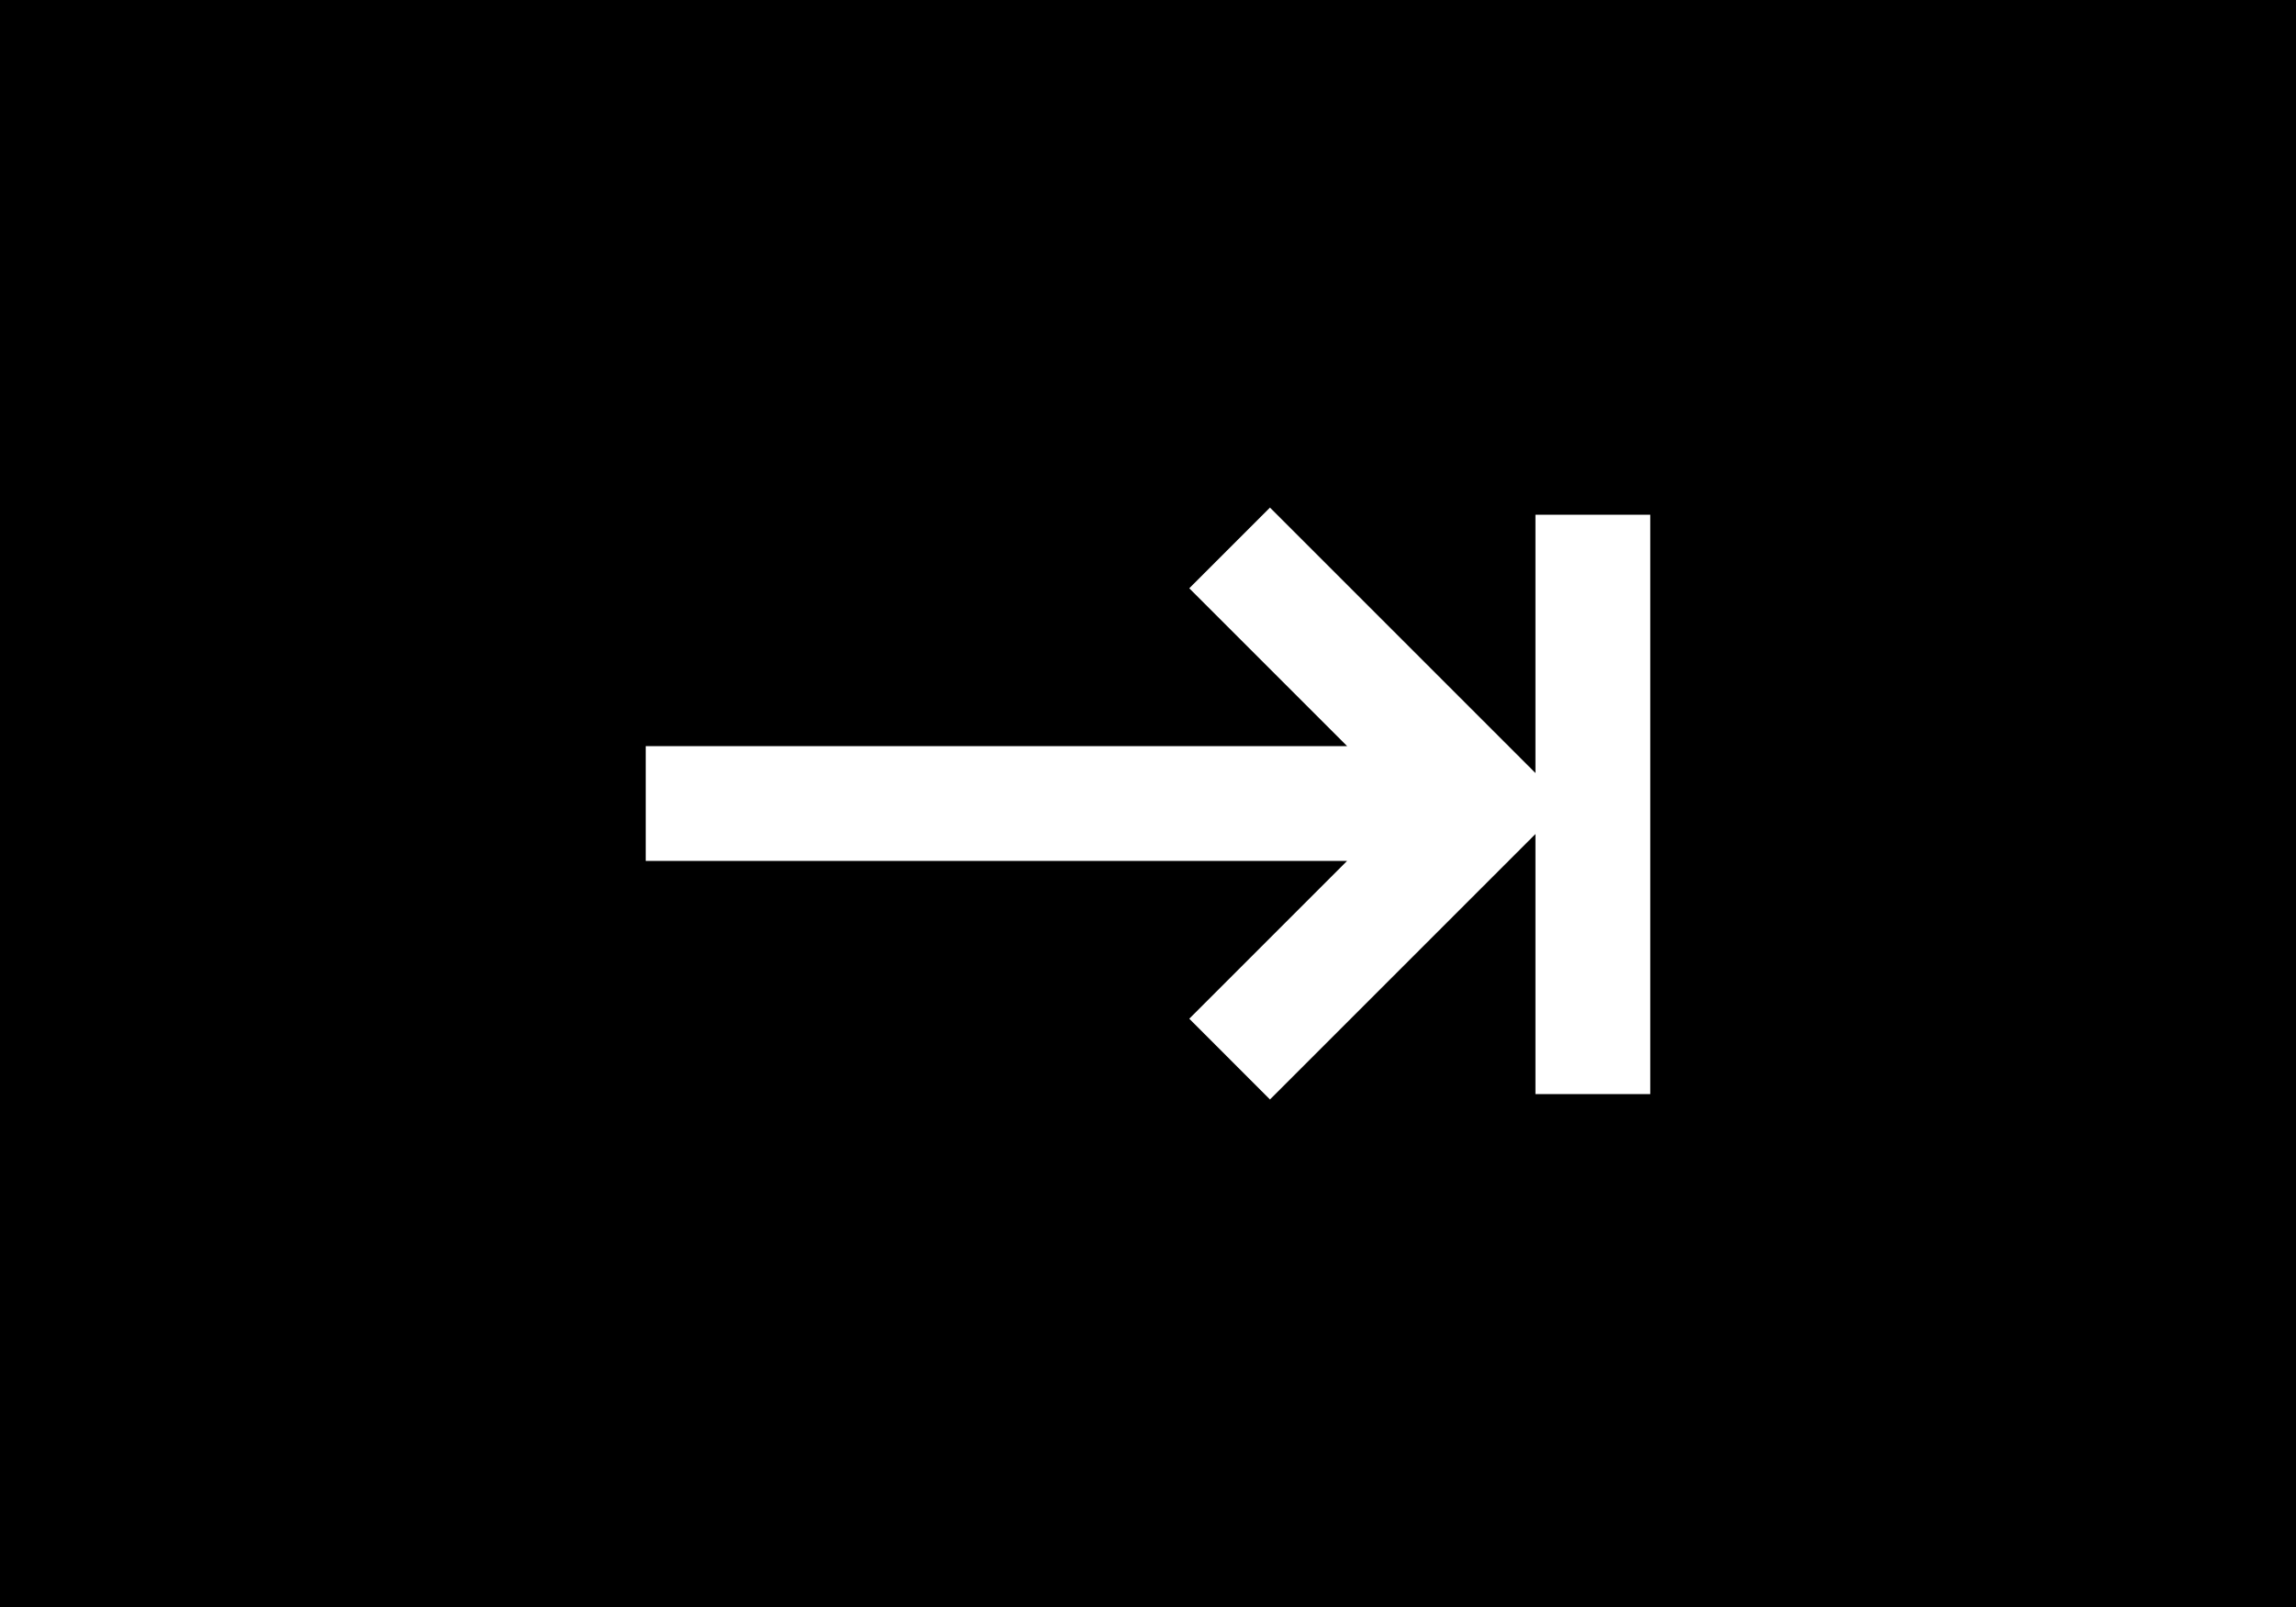 <?xml version="1.0" encoding="UTF-8" standalone="no"?>
<!-- Created with Inkscape (http://www.inkscape.org/) -->

<svg
   xmlns:dc="http://purl.org/dc/elements/1.1/"
   xmlns:cc="http://creativecommons.org/ns#"
   xmlns:rdf="http://www.w3.org/1999/02/22-rdf-syntax-ns#"
   xmlns:svg="http://www.w3.org/2000/svg"
   xmlns="http://www.w3.org/2000/svg"
   version="1.1"
   width="40"
   height="28"
   id="svg4745">
  <defs
     id="defs4747" />
  <g
     transform="translate(-577.143,-652.648)"
     id="layer1">
    <path
       d="M 0,0 0,28 40,28 40,0 0,0 z m 22.125,8.844 4.625,4.625 0,-4.5 2,0 0,10.094 -2,0 0,-4.531 -4.625,4.625 L 20.719,17.75 23.469,15 11.25,15 l 0,-2 12.219,0 -2.75,-2.75 1.406,-1.406 z"
       transform="translate(577.143,652.648)"
       id="rect3886-0-5-80-0"
       style="color:#000000;fill:#000000;fill-opacity:1;fill-rule:nonzero;stroke:none;stroke-width:1px;marker:none;visibility:visible;display:inline;overflow:visible;enable-background:accumulate" />
  </g>
</svg>
